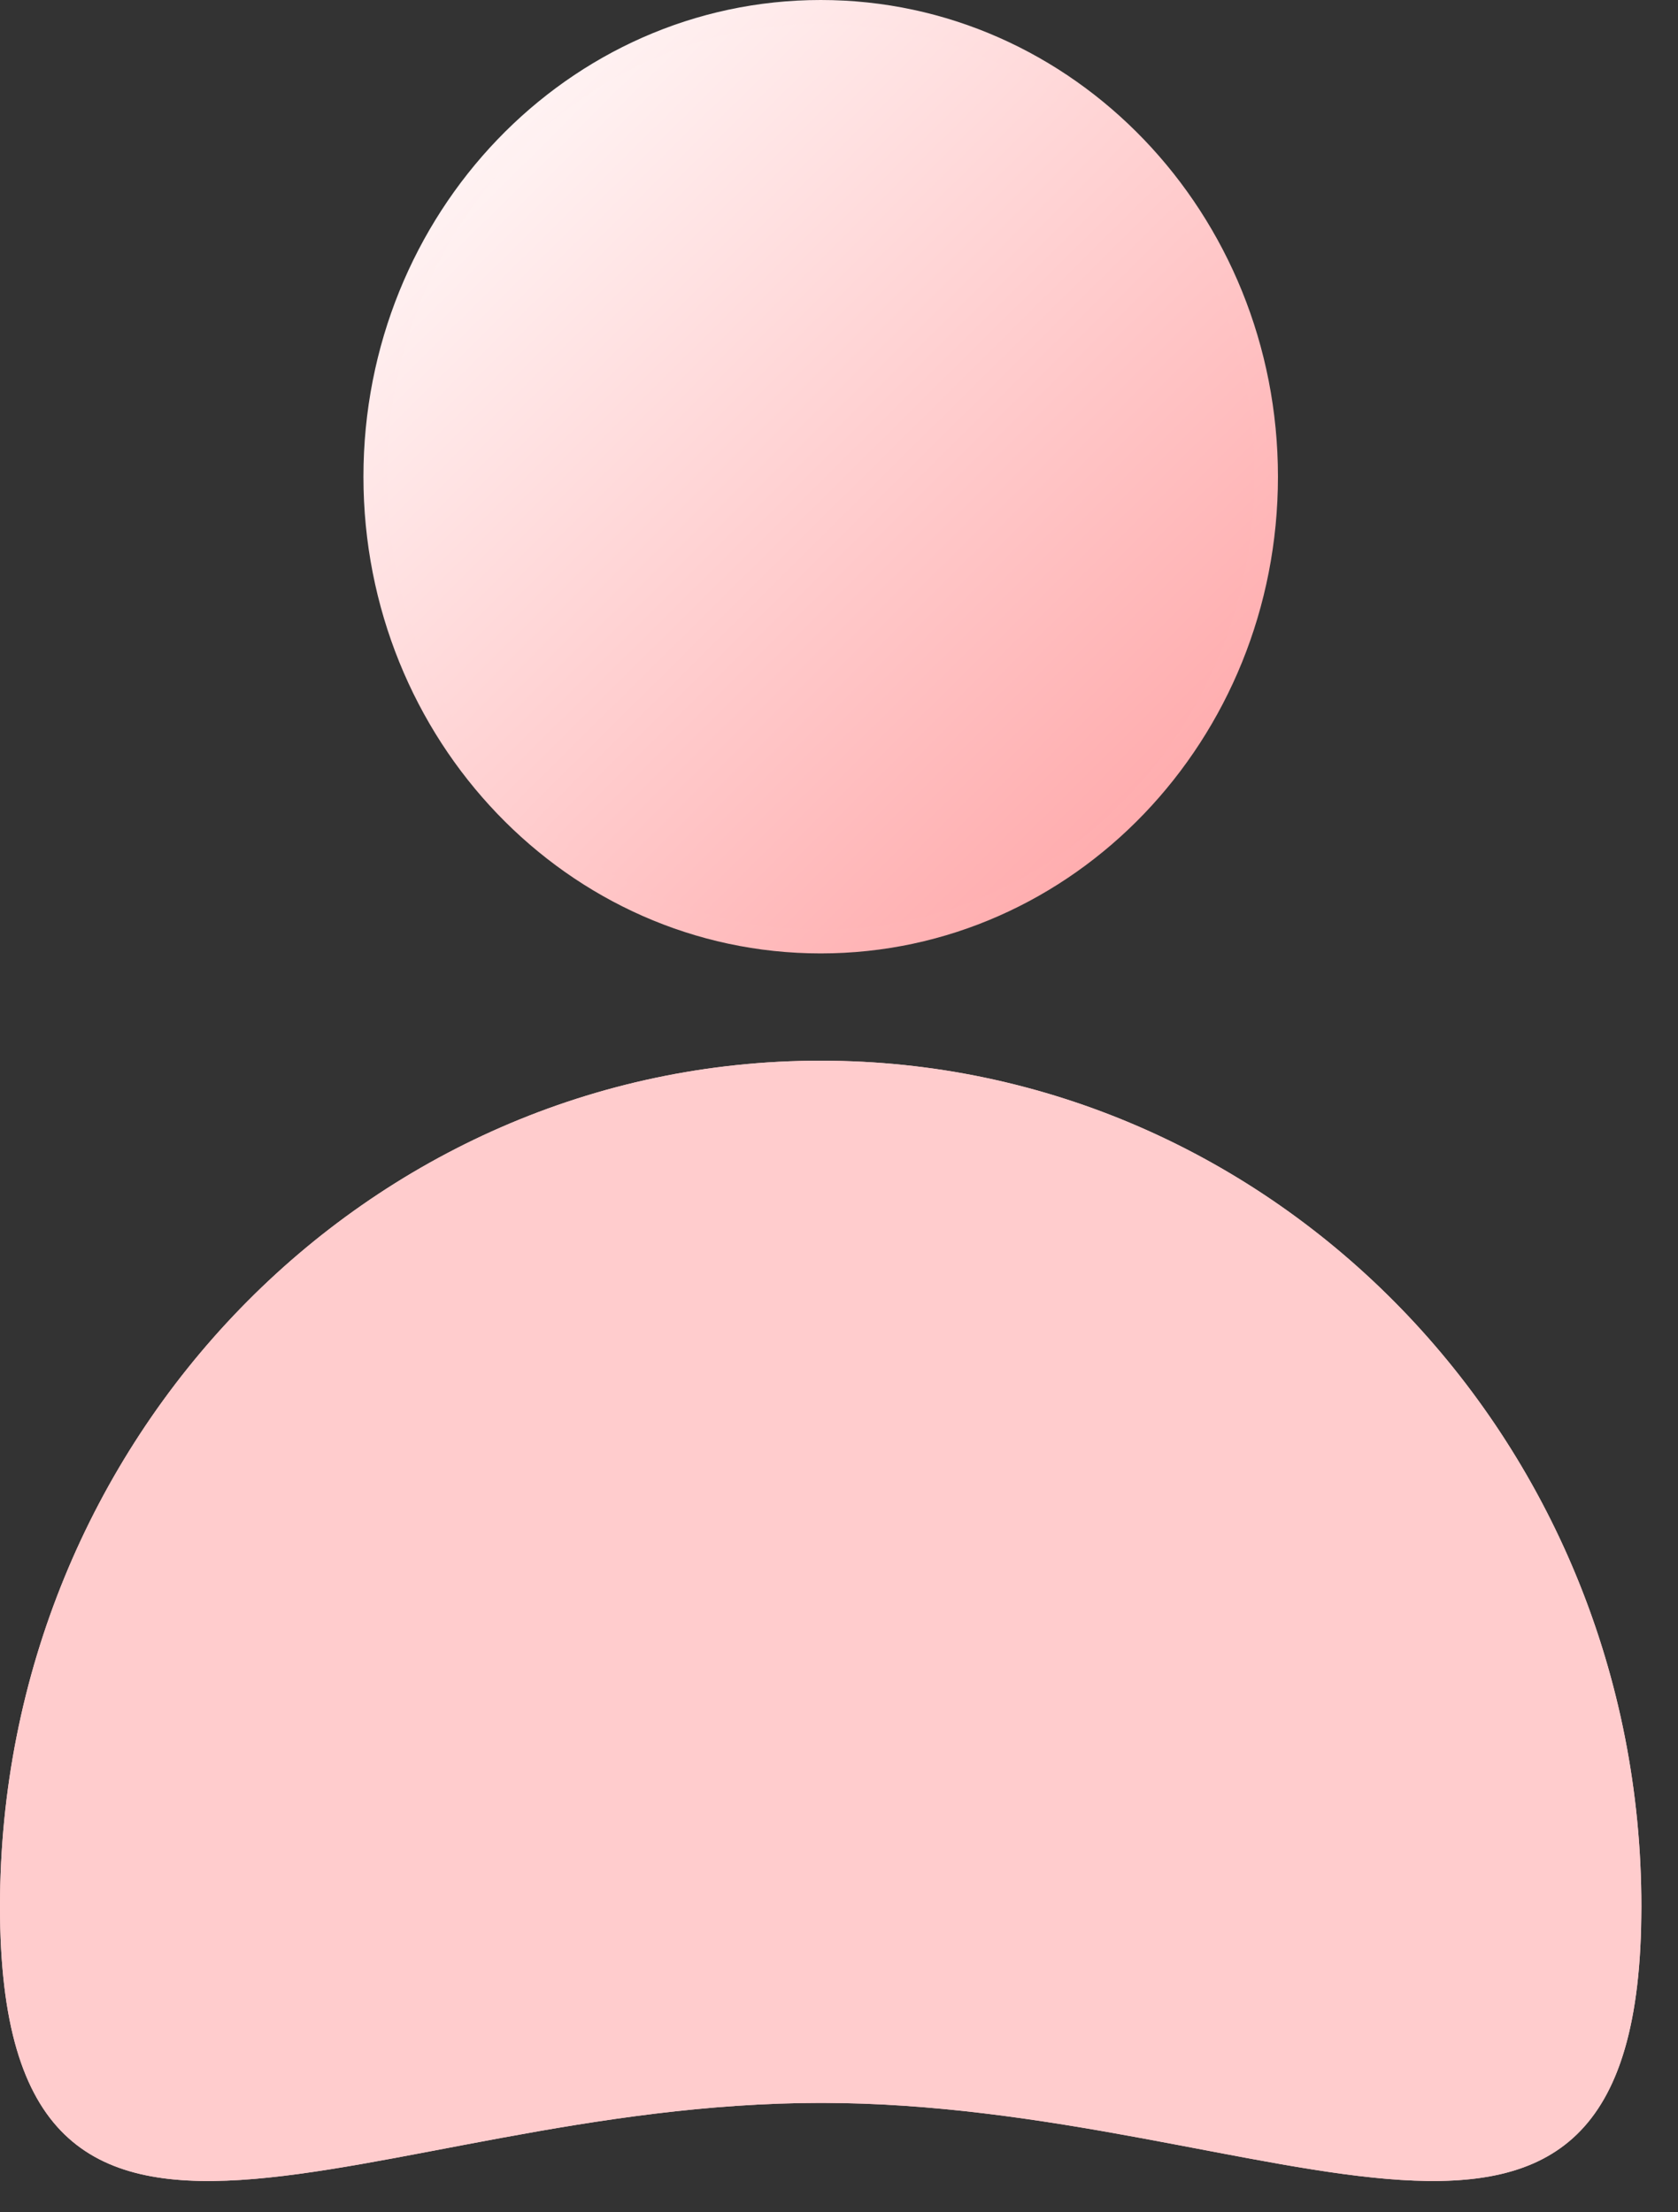 <svg width="22" height="29" viewBox="0 0 22 29" fill="none" xmlns="http://www.w3.org/2000/svg">
<rect x="0" y="0" width="22" height="29" fill="#333333" stroke="none"/>
<path d="M16.601 6.249C16.601 9.614 13.986 12.342 10.76 12.342C7.534 12.342 4.919 9.614 4.919 6.249C4.919 2.884 7.534 0.156 10.76 0.156C13.986 0.156 16.601 2.884 16.601 6.249Z" fill="url(#paint0_linear_128_4886)"/>
<path d="M16.447 6.249C16.447 2.967 13.897 0.312 10.76 0.312C7.623 0.312 5.073 2.967 5.073 6.249C5.073 9.532 7.623 12.186 10.76 12.186C13.897 12.186 16.447 9.532 16.447 6.249ZM16.755 6.249C16.755 9.697 14.075 12.498 10.76 12.498C7.445 12.498 4.765 9.697 4.765 6.249C4.765 2.802 7.445 0 10.76 0C14.075 0 16.755 2.802 16.755 6.249Z" fill="url(#paint1_linear_128_4886)"/>
<path d="M21.52 24.993C21.52 31.117 16.703 27.566 10.76 27.566C4.817 27.566 0 31.117 0 24.993C0 18.869 4.817 13.904 10.76 13.904C16.703 13.904 21.52 18.869 21.52 24.993Z" fill="#FFCCCD"/>
<path d="M21.213 24.993C21.213 19.038 16.529 14.217 10.76 14.217C4.991 14.217 0.307 19.037 0.307 24.993C0.307 26.498 0.606 27.315 1.058 27.753C1.506 28.188 2.182 28.324 3.133 28.264C4.082 28.204 5.212 27.958 6.517 27.717C7.809 27.479 9.246 27.253 10.76 27.253C12.274 27.253 13.711 27.479 15.003 27.717C16.308 27.958 17.438 28.204 18.387 28.264C19.338 28.324 20.014 28.188 20.462 27.753C20.914 27.315 21.213 26.498 21.213 24.993ZM21.516 25.273C21.371 30.916 16.76 27.672 11.038 27.568L10.76 27.566C4.817 27.566 0 31.117 0 24.993C2.69561e-06 18.869 4.817 13.904 10.76 13.904L11.038 13.908C16.852 14.06 21.52 18.965 21.52 24.993L21.516 25.273Z" fill="#FFCCCD"/>
<defs>
<linearGradient id="paint0_linear_128_4886" x1="-0.435" y1="-5.429" x2="17.359" y2="12.544" gradientUnits="userSpaceOnUse">
<stop offset="0.248" stop-color="#FFEDEE"/>
<stop offset="0.317" stop-color="white"/>
<stop offset="1" stop-color="#FF9B9D"/>
</linearGradient>
<linearGradient id="paint1_linear_128_4886" x1="-0.73" y1="-5.728" x2="17.52" y2="12.717" gradientUnits="userSpaceOnUse">
<stop offset="0.248" stop-color="#FFEDEE"/>
<stop offset="0.317" stop-color="white"/>
<stop offset="1" stop-color="#FF9B9D"/>
</linearGradient>
</defs>
</svg>
